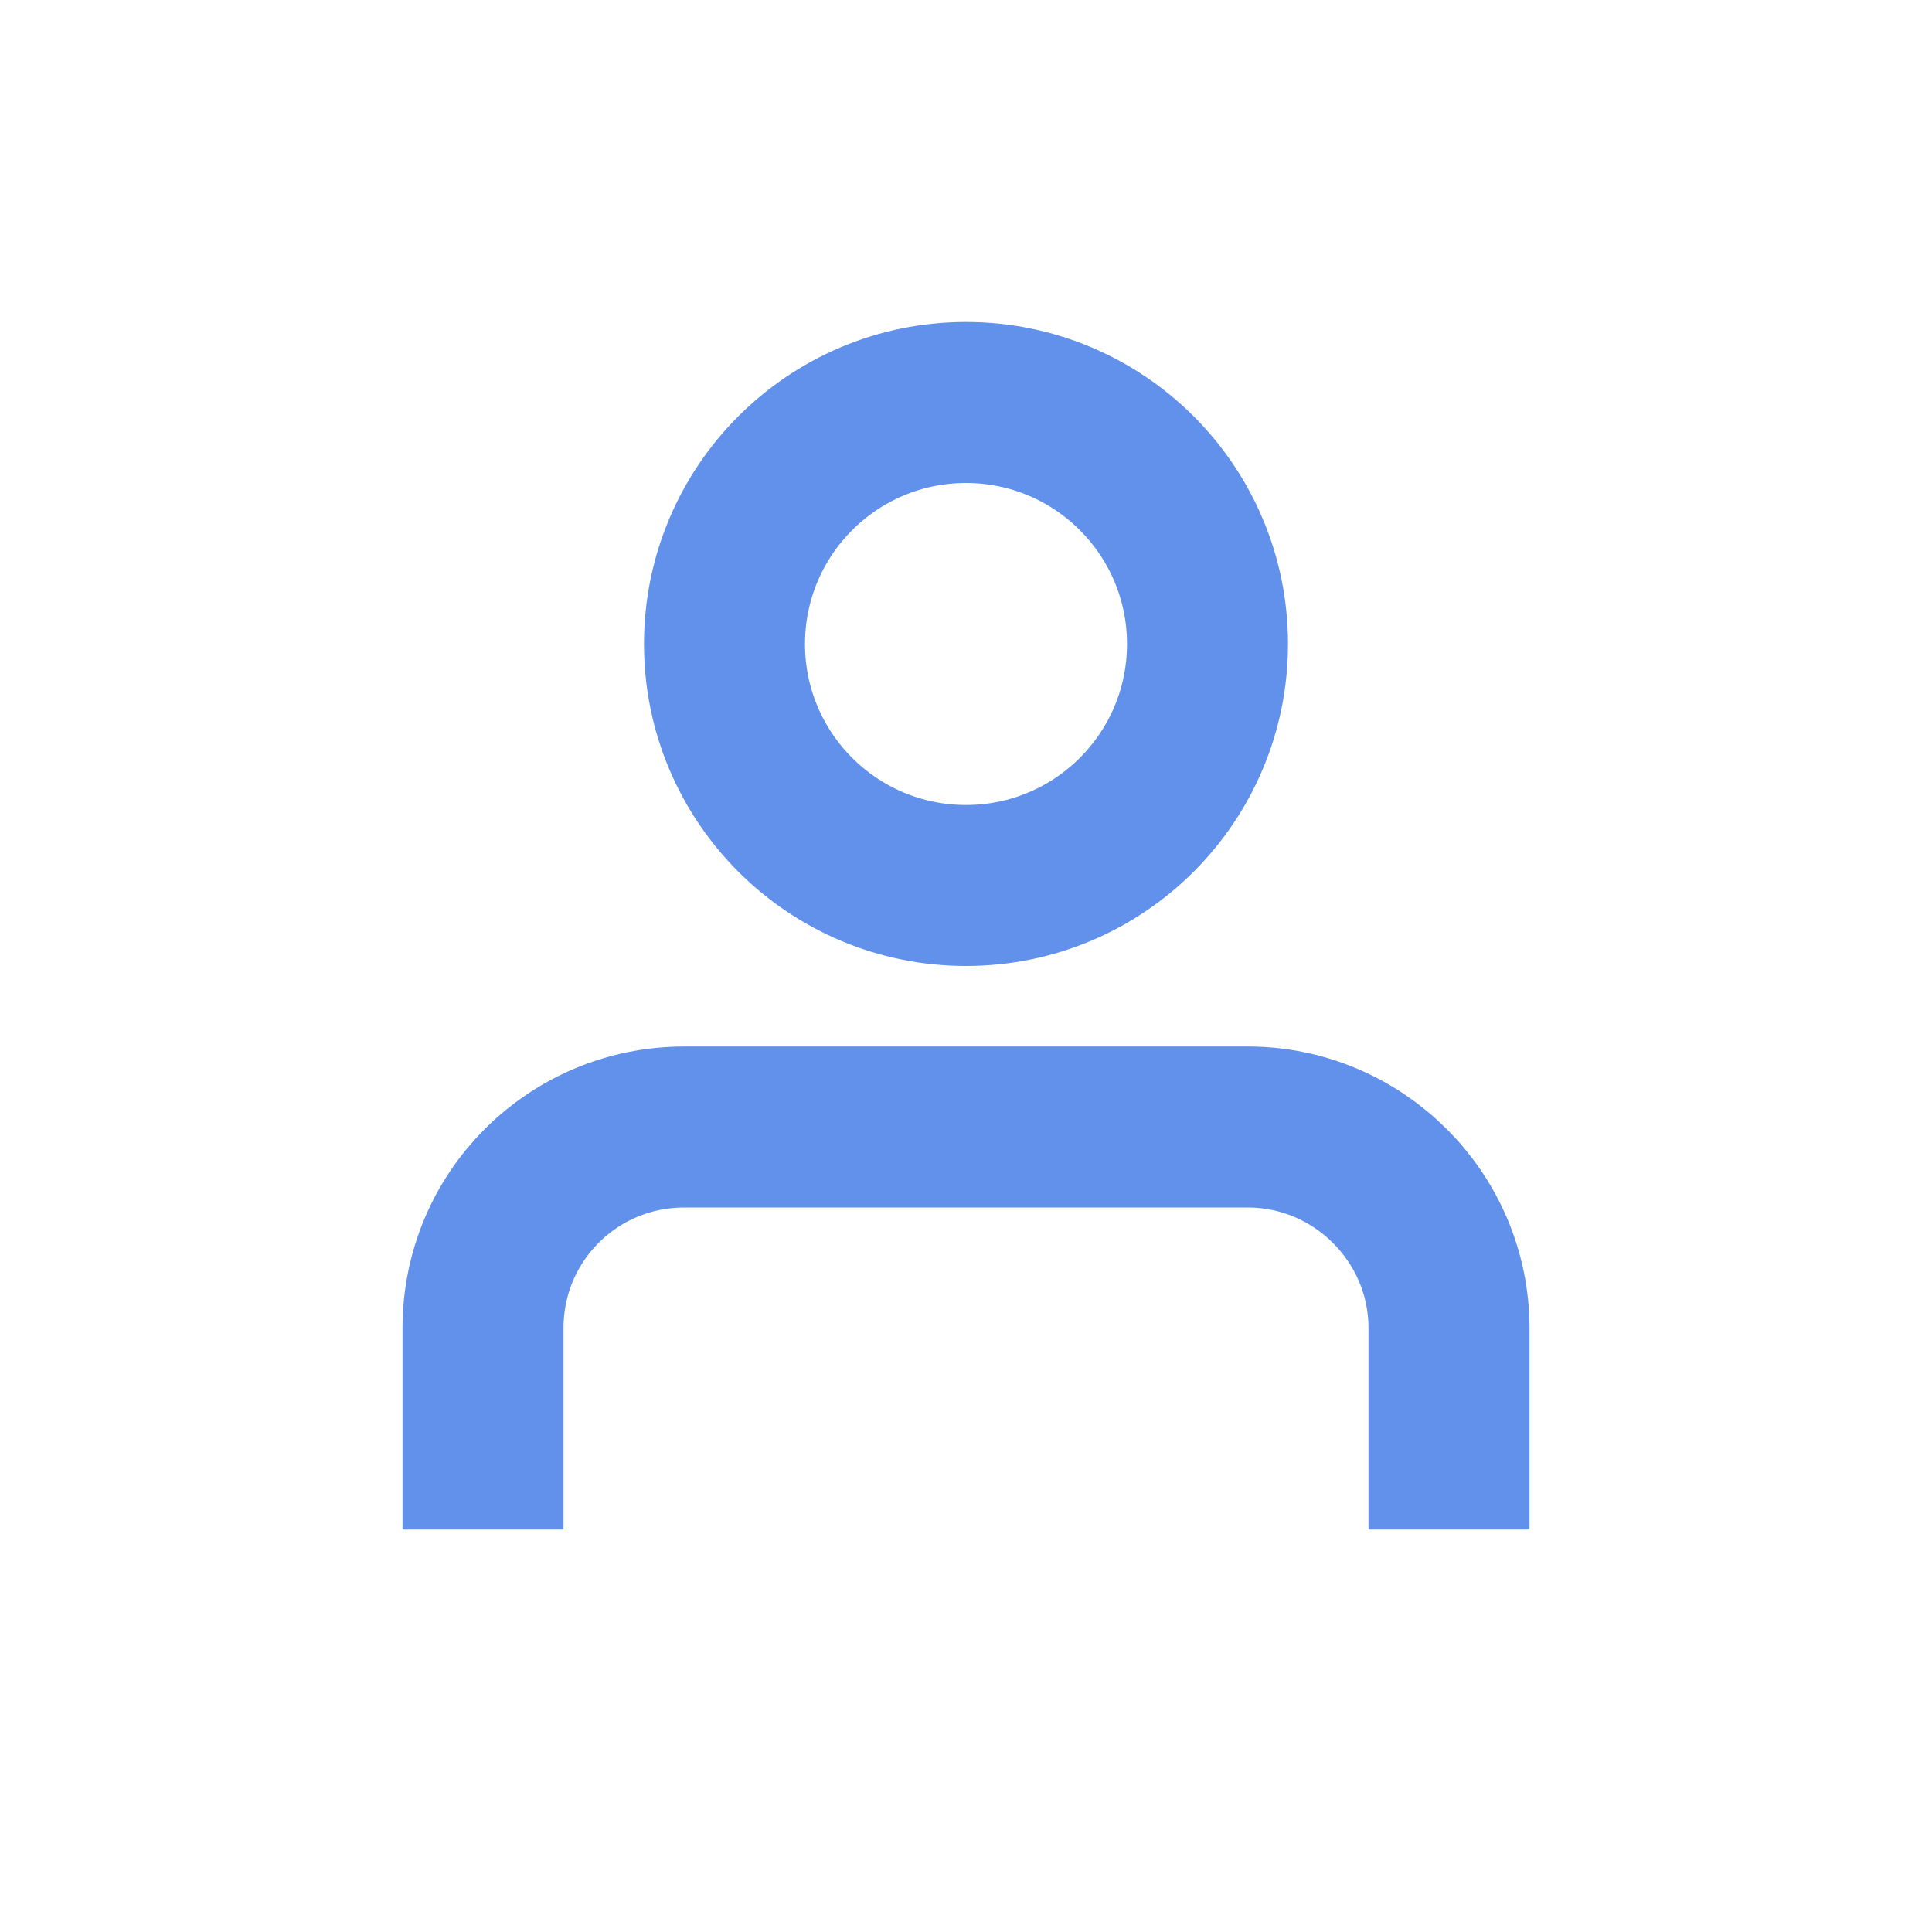 <?xml version="1.0" encoding="UTF-8"?>
<svg width="24px" height="24px" viewBox="0 0 24 24" version="1.1" xmlns="http://www.w3.org/2000/svg" xmlns:xlink="http://www.w3.org/1999/xlink">
    <!-- Generator: Sketch 53.2 (72643) - https://sketchapp.com -->
    <title>icon_profile_blue</title>
    <desc>Created with Sketch.</desc>
    <g id="Symbols" stroke="none" stroke-width="1" fill="none" fill-rule="evenodd">
        <g id="Icon/24/Profile-Blue" stroke="#6291EB" stroke-width="2">
            <g id="Group-2" transform="translate(5.25, 5)">
                <g id="Group" transform="translate(0, 8.25)">
                    <path d="M12.75,0.75 L12.75,3.25 C12.75,4.631 11.621,5.75 10.249,5.75 L3.251,5.75 C1.87,5.75 0.75,4.64 0.75,3.25 L0.75,0.75" id="Rectangle-4" transform="translate(6.75, 3.25) scale(1, -1) translate(-6.75, -3.25) "></path>
                </g>
                <circle id="Oval" cx="6.75" cy="3" r="3"></circle>
            </g>
        </g>
    </g>
</svg>